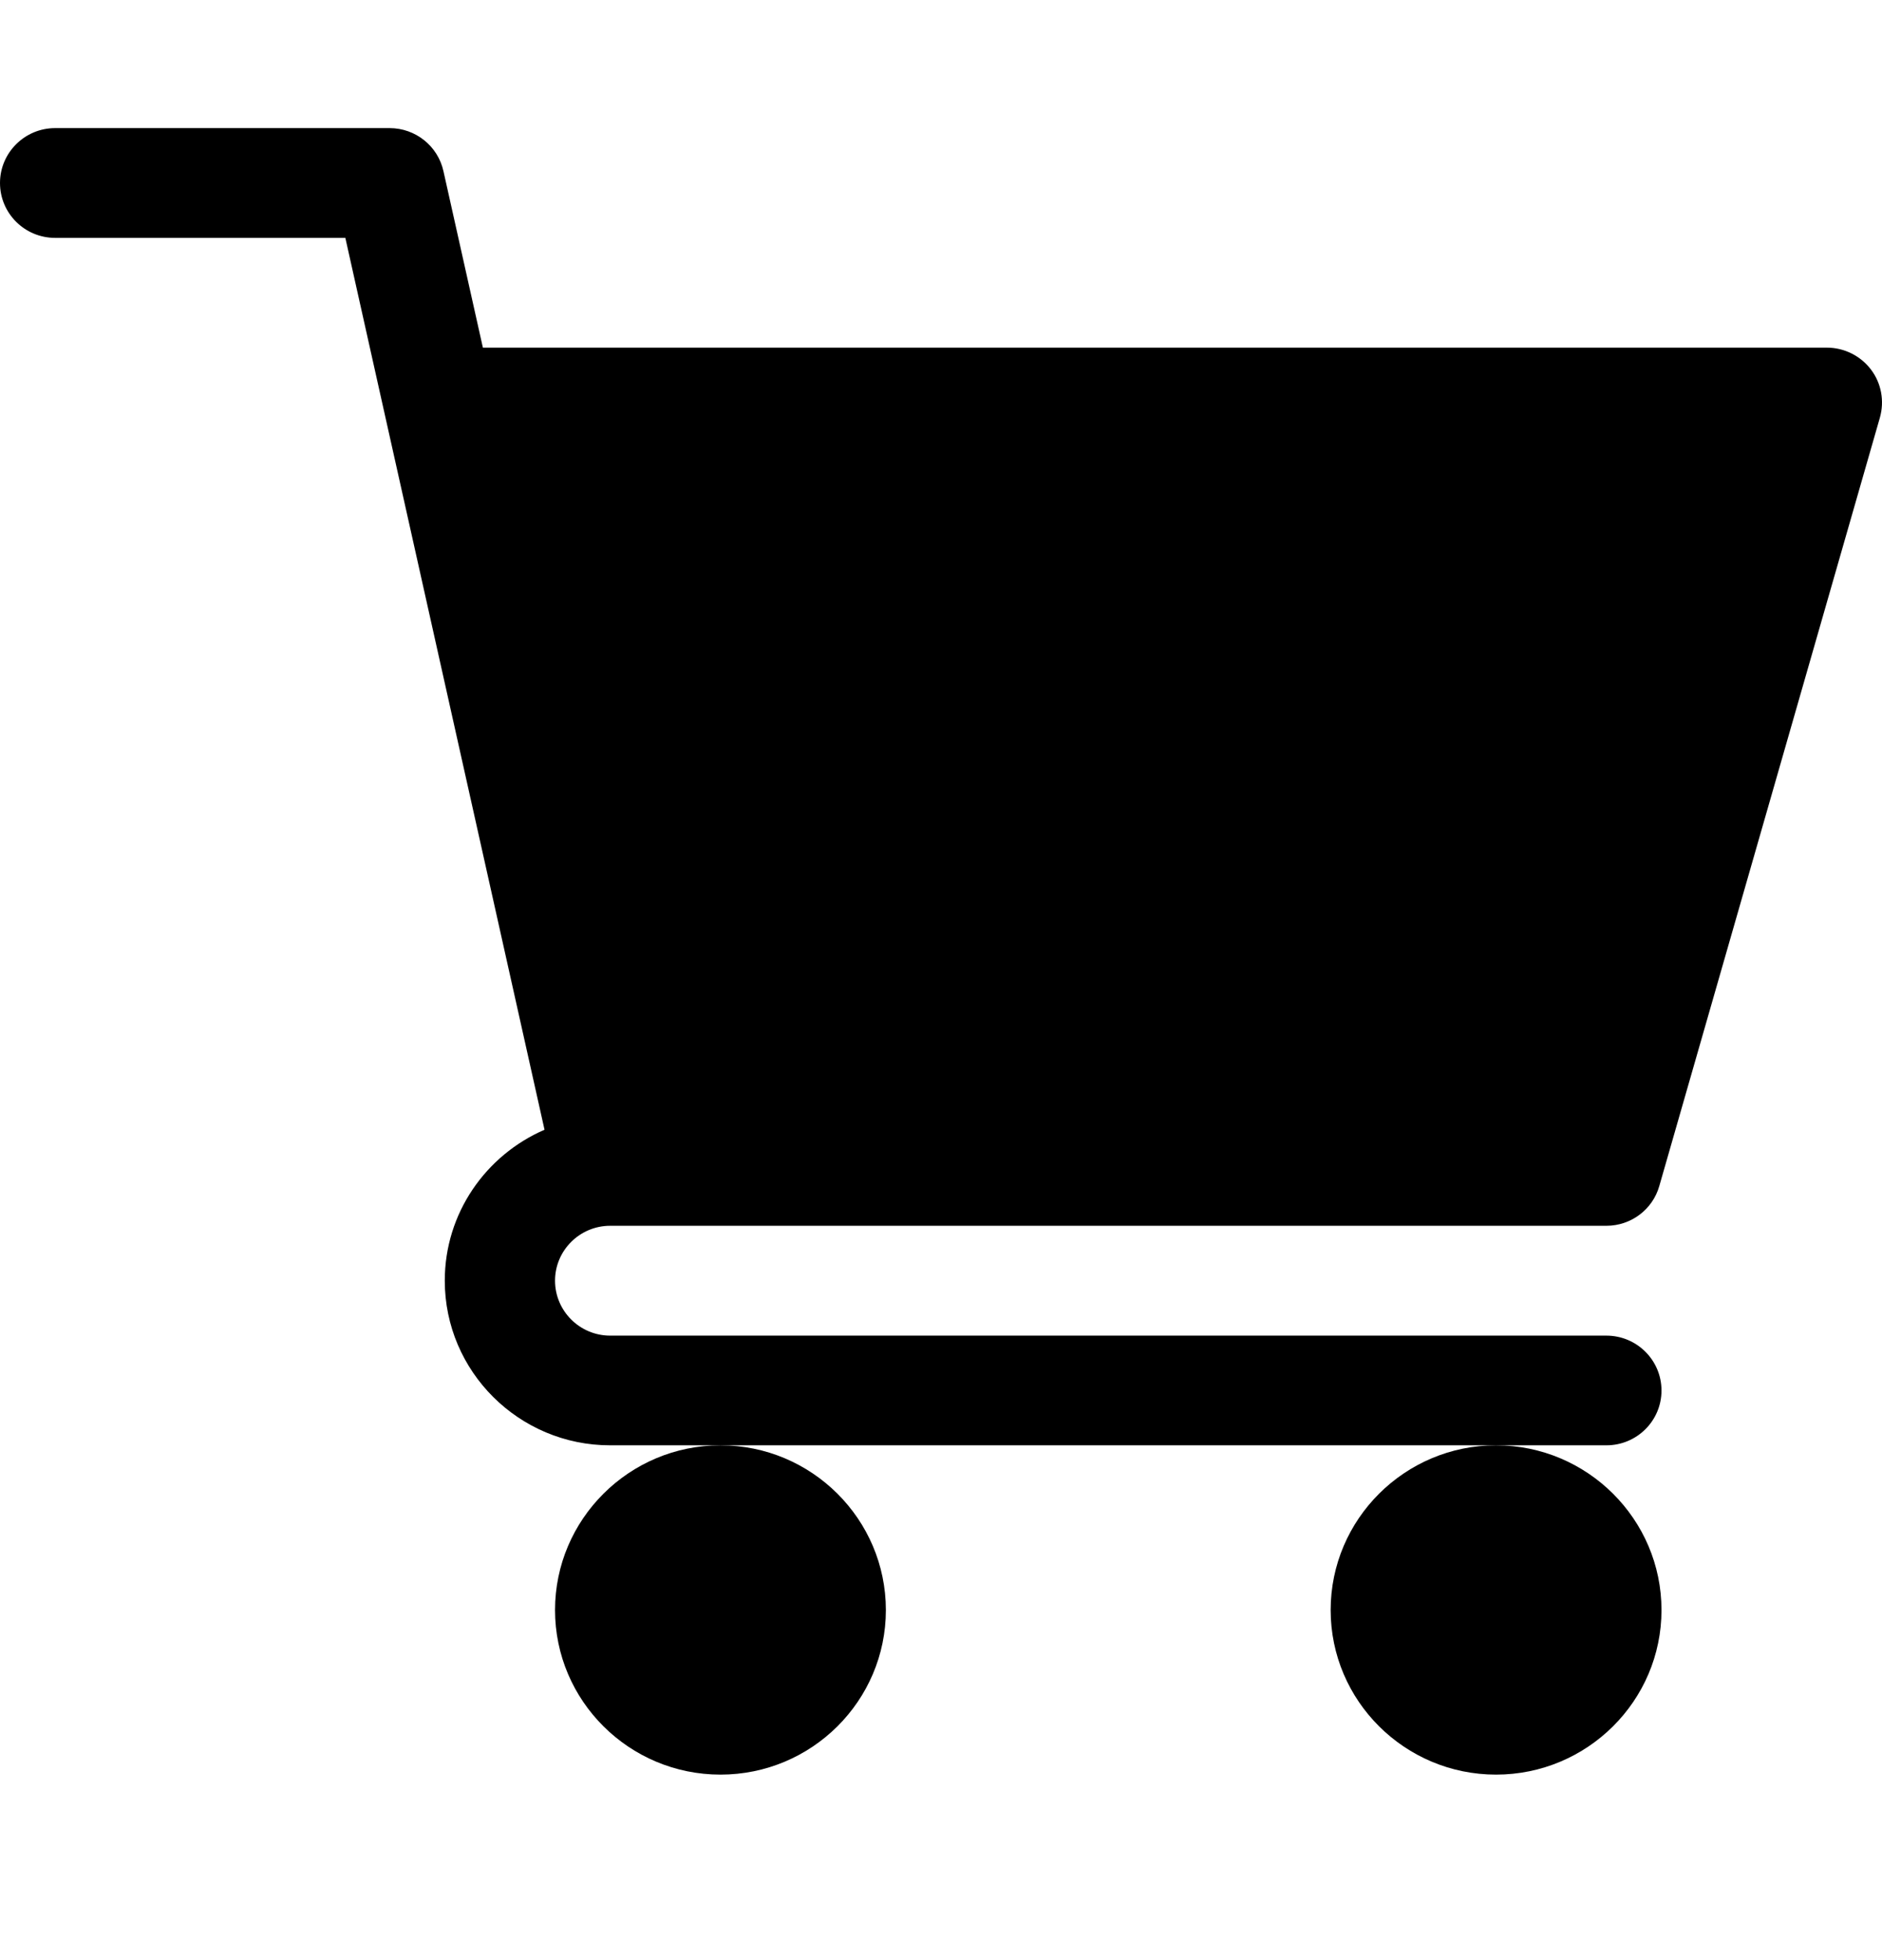 <svg width="24" height="25" viewBox="0 0 24 25" fill="currentColor" xmlns="http://www.w3.org/2000/svg">
<g clip-path="url(#clip0_398_985)">
<path d="M7.781 15.634H20.485C20.799 15.634 21.075 15.427 21.16 15.127L23.973 5.327C24.033 5.115 23.992 4.888 23.859 4.713C23.726 4.538 23.518 4.434 23.297 4.434H6.158L5.655 2.183C5.584 1.862 5.298 1.634 4.969 1.634H0.703C0.315 1.634 0 1.948 0 2.334C0 2.721 0.315 3.034 0.703 3.034H4.404L6.944 14.409C6.196 14.733 5.672 15.473 5.672 16.334C5.672 17.492 6.618 18.434 7.781 18.434H20.485C20.873 18.434 21.188 18.122 21.188 17.735C21.188 17.348 20.873 17.035 20.485 17.035H7.781C7.394 17.035 7.078 16.721 7.078 16.334C7.078 15.948 7.394 15.634 7.781 15.634Z"/>
<path d="M7.078 20.535C7.078 21.693 8.024 22.634 9.188 22.634C10.351 22.634 11.297 21.693 11.297 20.535C11.297 19.377 10.351 18.434 9.188 18.434C8.024 18.434 7.078 19.377 7.078 20.535Z"/>
<path d="M16.969 20.535C16.969 21.693 17.915 22.634 19.078 22.634C20.241 22.634 21.188 21.693 21.188 20.535C21.188 19.377 20.241 18.434 19.078 18.434C17.915 18.434 16.969 19.377 16.969 20.535Z"/>
</g>
<defs>
<clipPath id="clip0_398_985">
<rect width="24" height="24" transform="translate(0 0.134)"/>
</clipPath>
</defs>
</svg>
